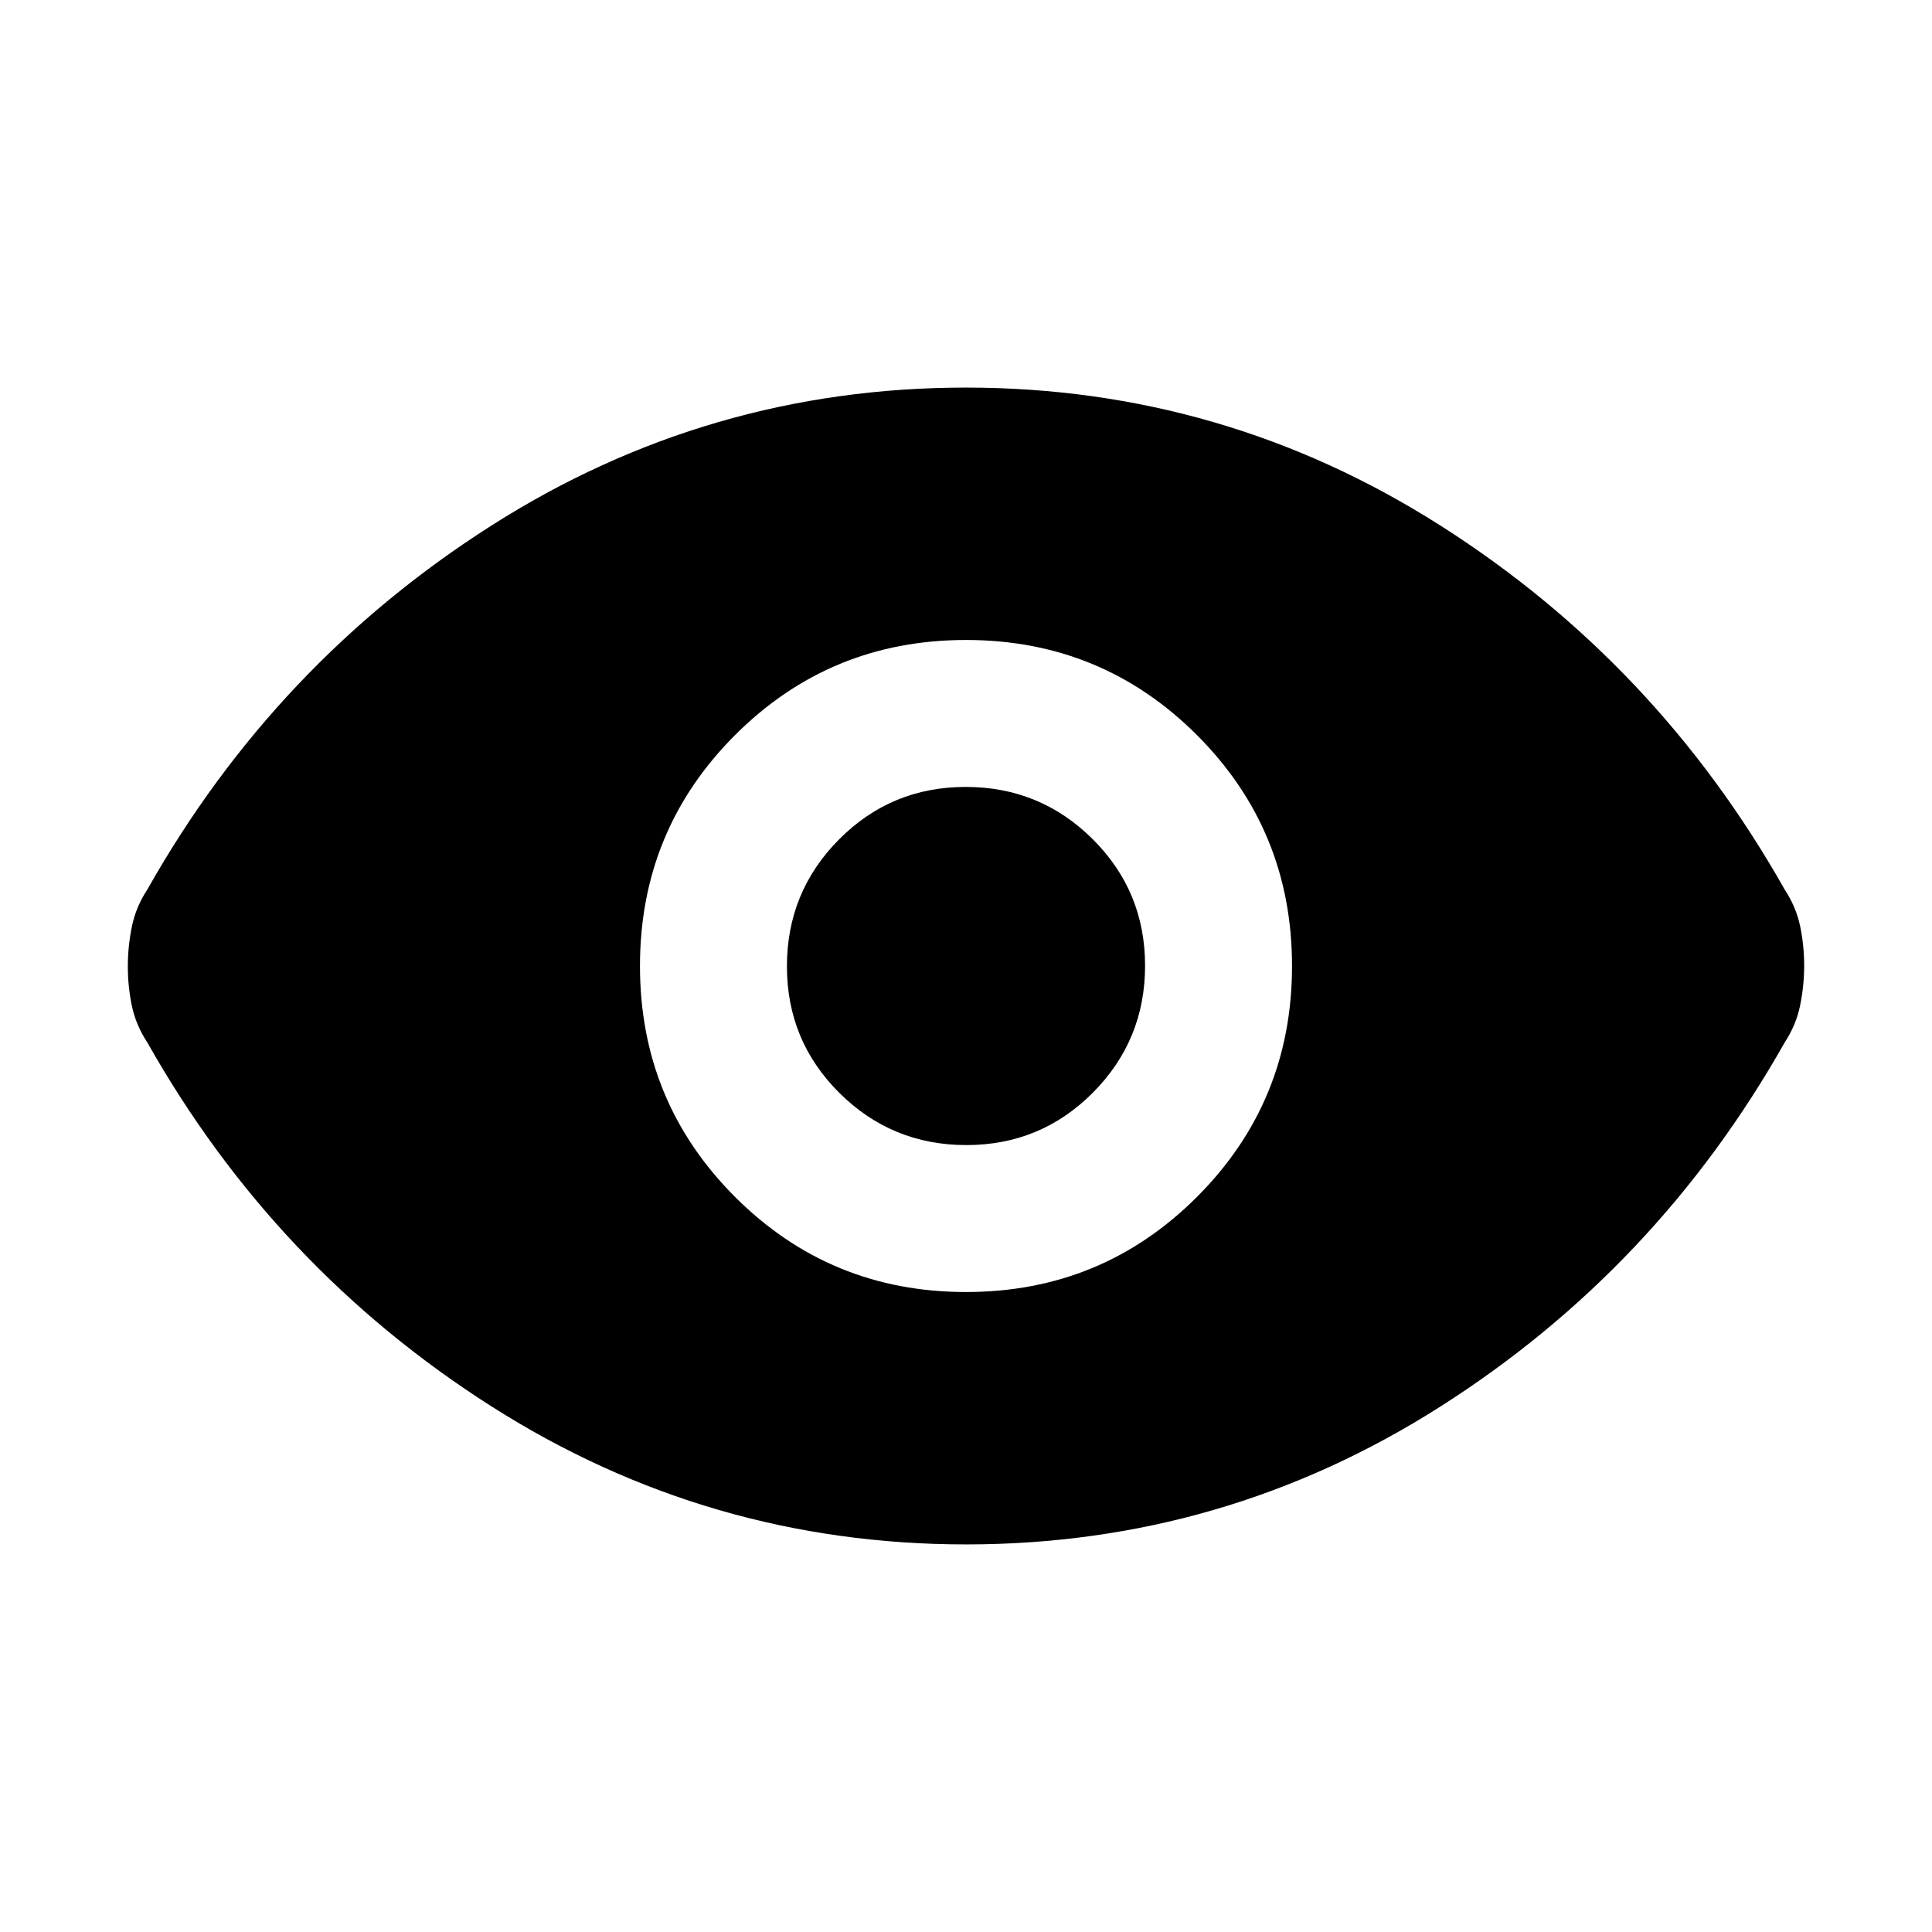 <svg xmlns="http://www.w3.org/2000/svg" height="20" viewBox="0 -960 960 960" width="20"><path d="M480-318q67.5 0 114.75-47.25T642-480q0-67.5-47.25-114.75T480-642q-67.5 0-114.75 47.25T318-480q0 67.5 47.25 114.75T480-318Zm.16-73.02q-37.01 0-63.07-25.91-26.07-25.9-26.07-62.91t25.91-63.07q25.9-26.07 62.91-26.07t63.07 25.91q26.07 25.9 26.07 62.91t-25.91 63.07q-25.9 26.07-62.91 26.07Zm-.09 198.43q-128 0-235.69-68.48Q136.7-329.54 73.22-441.98q-5.72-8.69-7.71-18.29-1.99-9.6-1.99-19.51 0-9.92 1.99-19.73 1.99-9.82 7.71-18.51 63.48-112.44 171.09-180.91 107.61-68.48 235.62-68.48 128 0 235.69 68.48 107.68 68.47 171.16 180.91 5.72 8.69 7.71 18.29 1.99 9.6 1.99 19.51 0 9.92-1.99 19.73-1.99 9.82-7.71 18.51-63.48 112.44-171.09 180.91-107.61 68.48-235.62 68.48Z"/></svg>